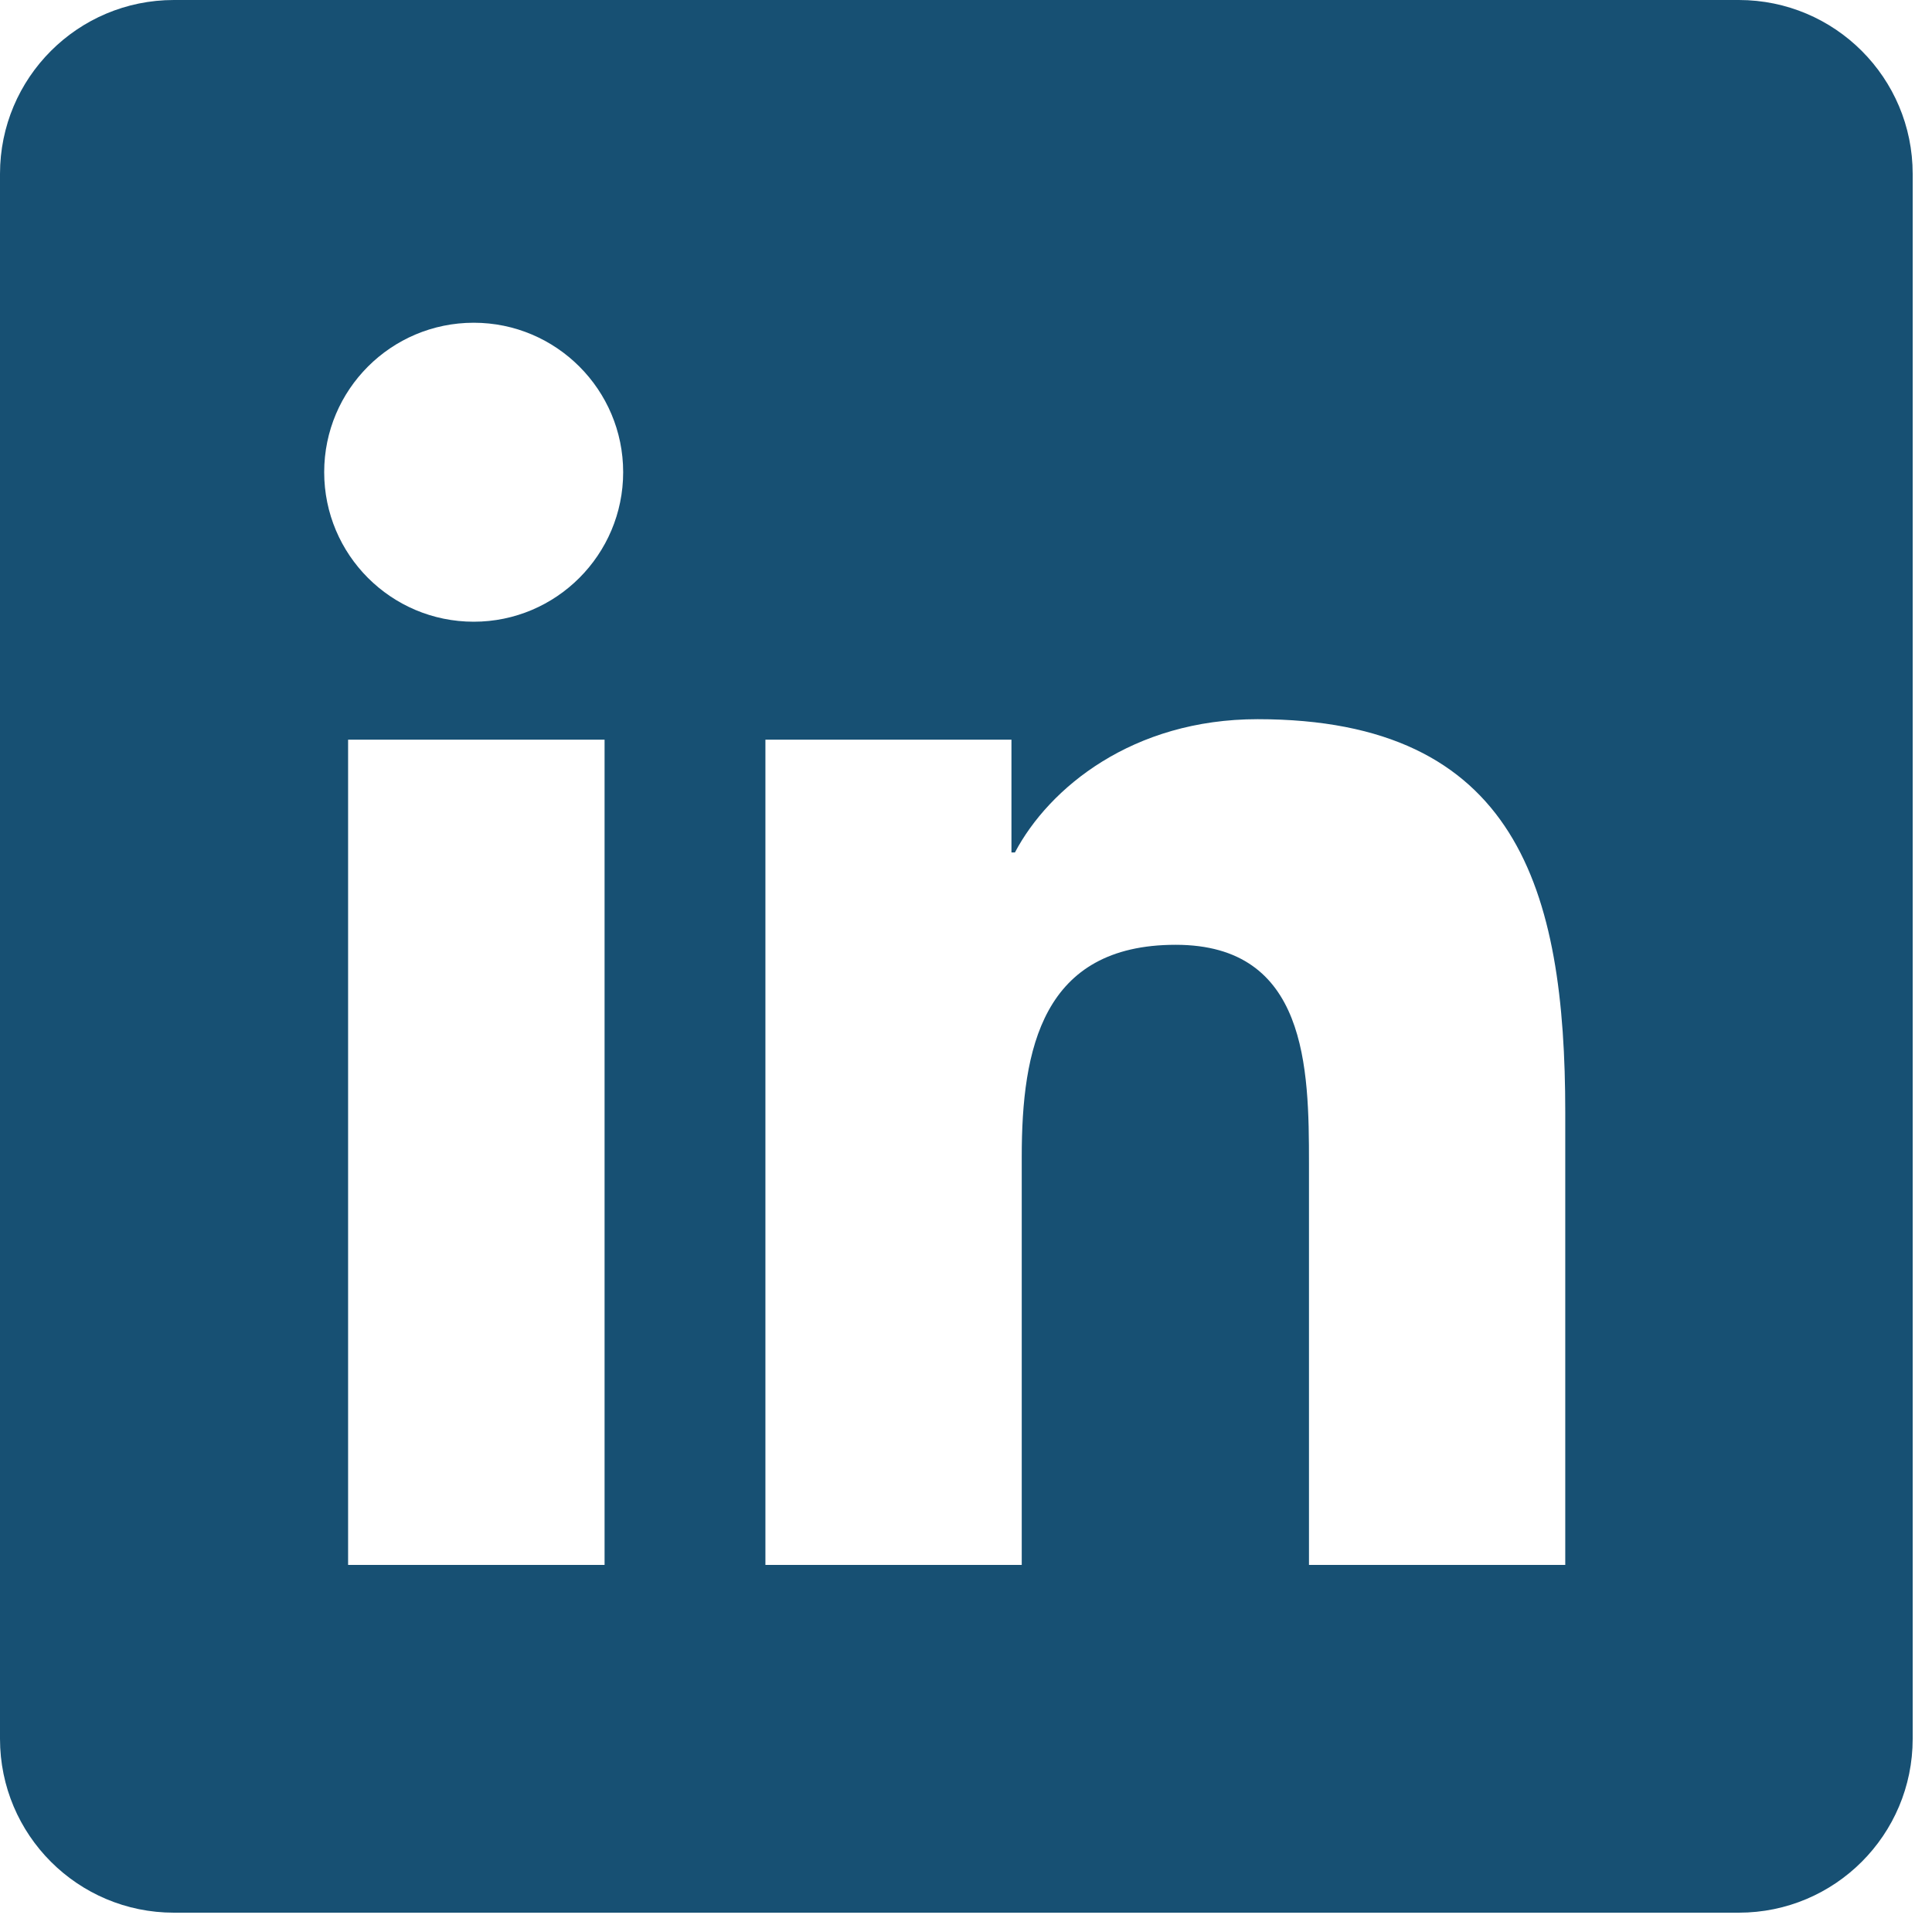 <svg width="40" height="40" viewBox="0 0 40 40" fill="none" xmlns="http://www.w3.org/2000/svg">
<path d="M36 0H3.6C1.611 0 0 1.611 0 3.6V36C0 37.989 1.611 39.6 3.6 39.6H36C37.989 39.6 39.6 37.989 39.6 36V3.6C39.6 1.611 37.989 0 36 0ZM12.517 32.4H7.207V15.314H12.517V32.4ZM9.808 12.872C8.096 12.872 6.712 11.484 6.712 9.776C6.712 8.068 8.098 6.682 9.808 6.682C11.515 6.682 12.902 8.069 12.902 9.776C12.902 11.484 11.515 12.872 9.808 12.872ZM32.407 32.4H27.101V24.091C27.101 22.109 27.065 19.561 24.341 19.561C21.578 19.561 21.154 21.719 21.154 23.947V32.4H15.847V15.314H20.941V17.649H21.013C21.722 16.306 23.454 14.89 26.037 14.89C31.414 14.89 32.407 18.428 32.407 23.029V32.4Z" fill="#175073"/>
</svg>
